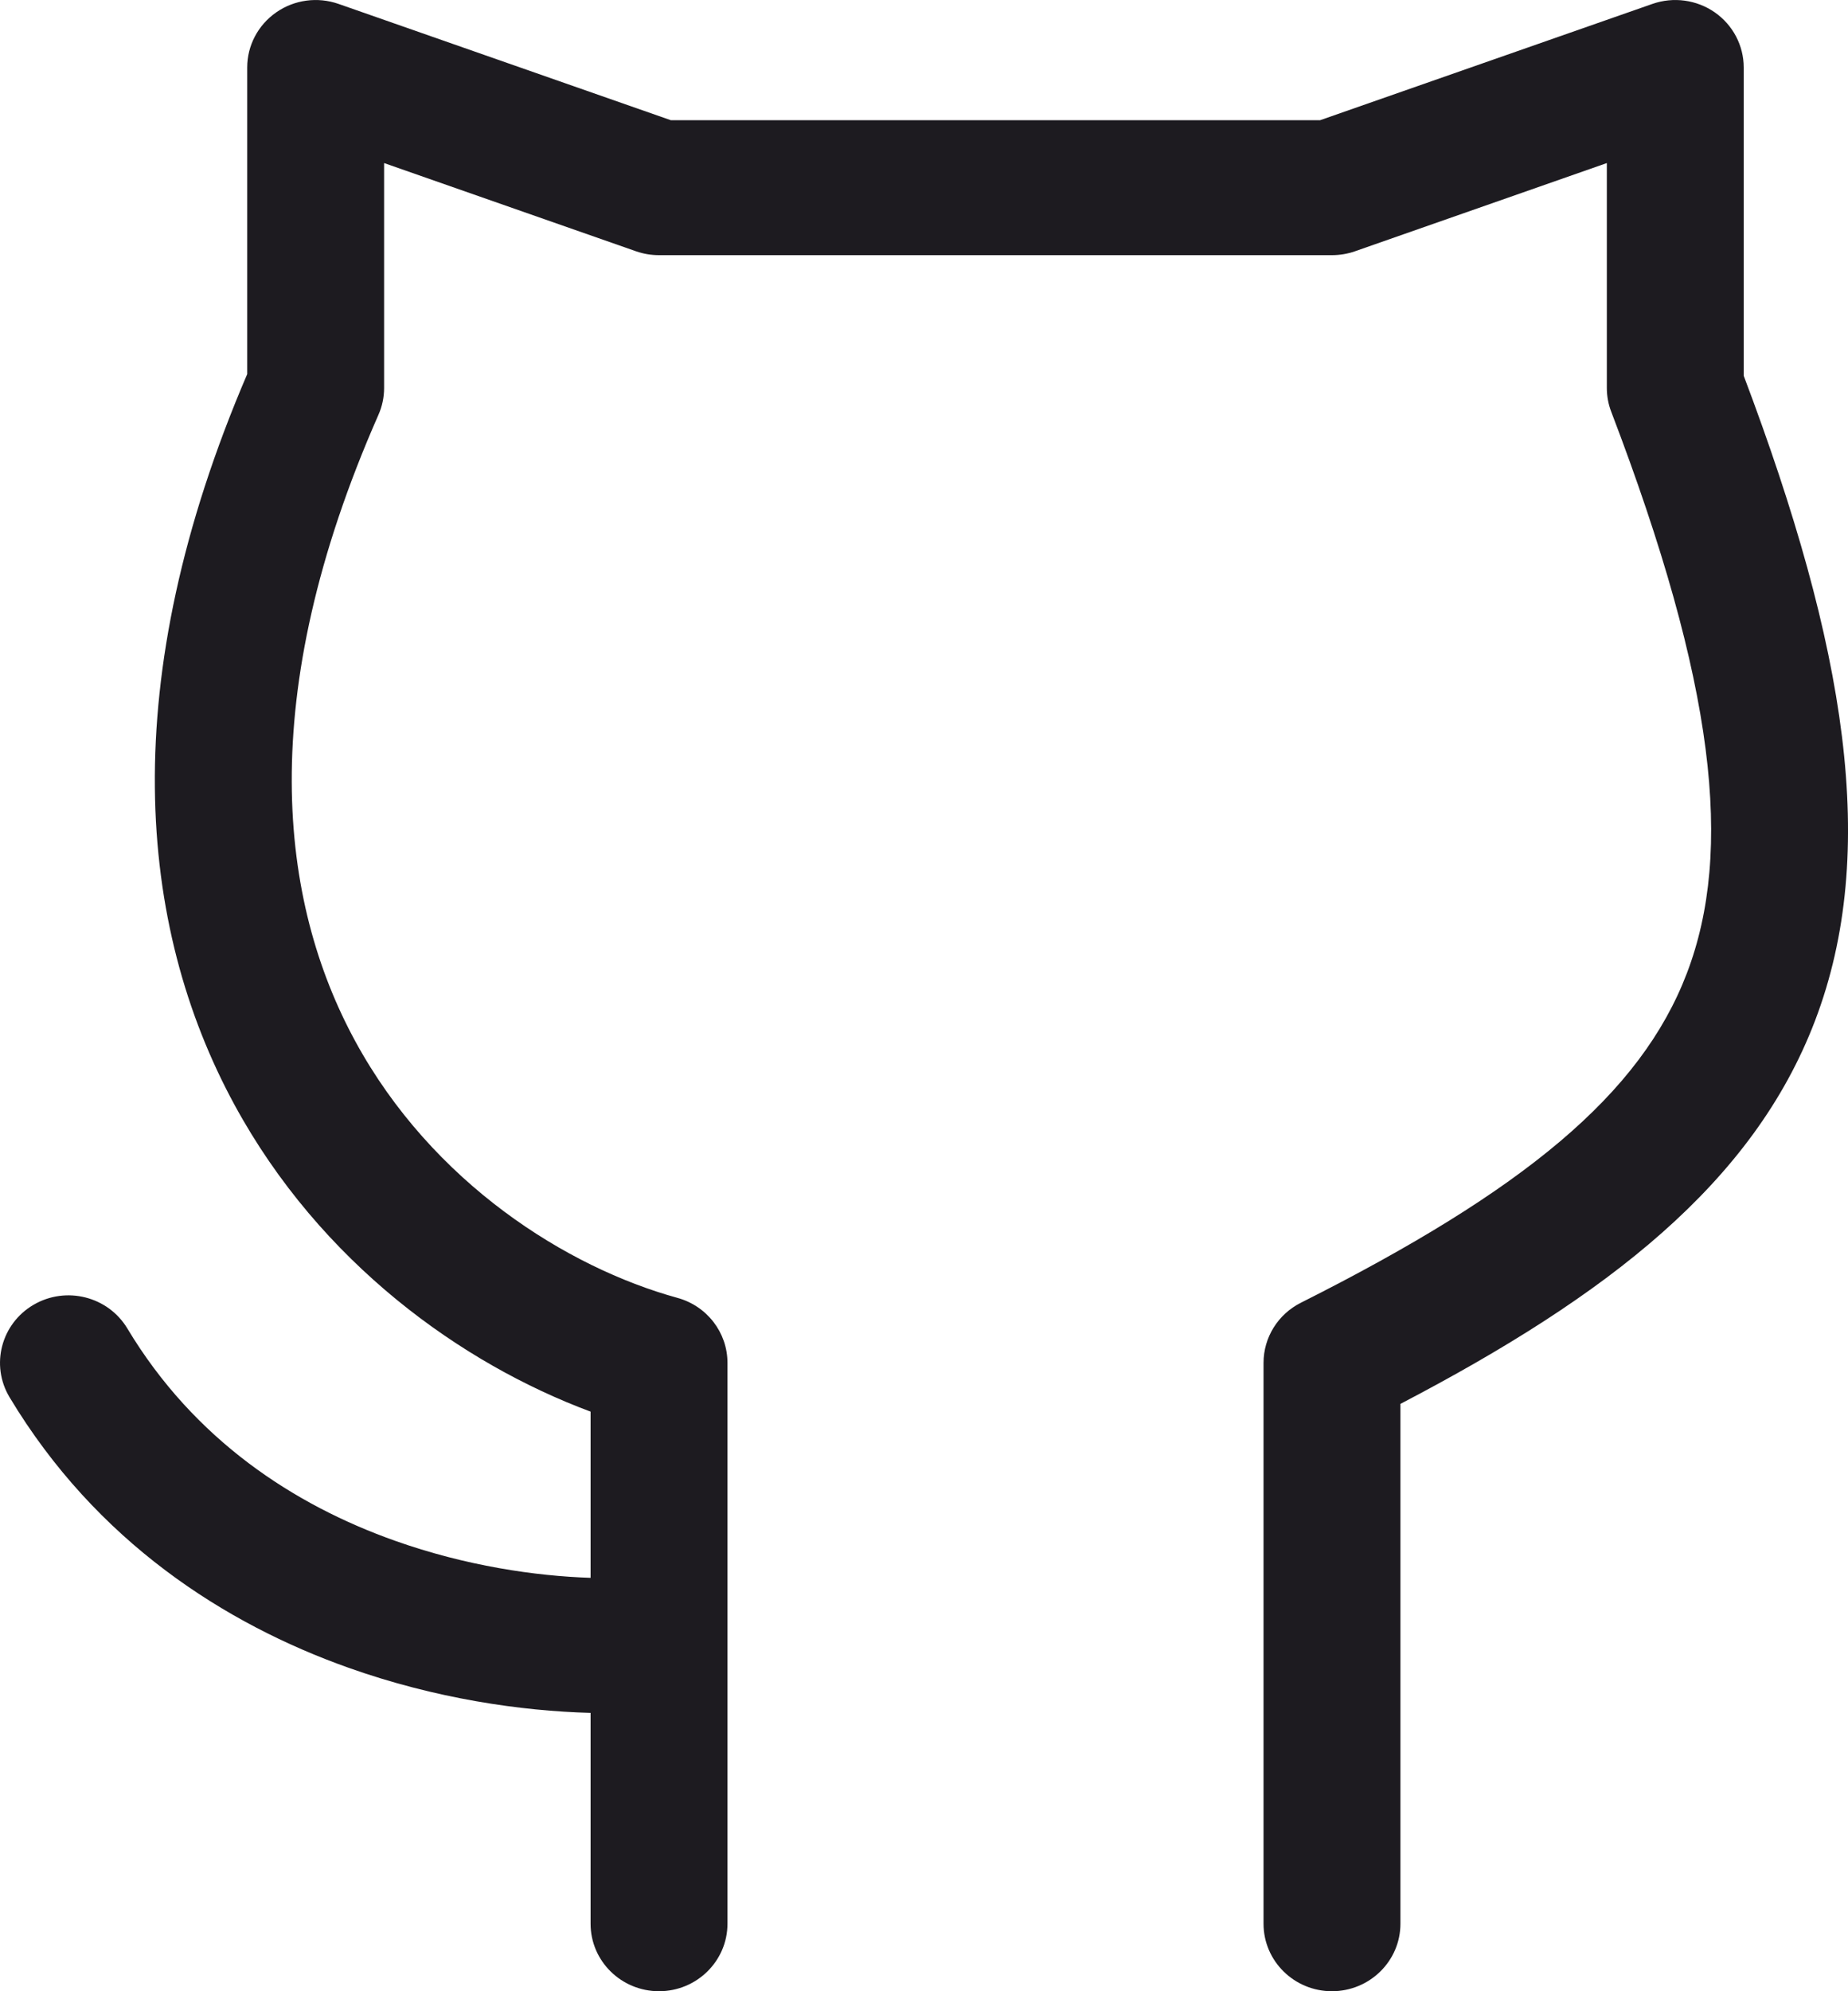 <svg width="26" height="28" viewBox="0 0 26 28" fill="none" xmlns="http://www.w3.org/2000/svg">
<path fill-rule="evenodd" clip-rule="evenodd" d="M3.886 0.174C4.141 -0.004 4.468 -0.048 4.763 0.055L9.437 1.69H18.574L23.248 0.055C23.543 -0.048 23.87 -0.004 24.126 0.174C24.381 0.352 24.533 0.641 24.533 0.949V5.284C25.974 9.099 26.443 11.974 25.537 14.351C24.665 16.639 22.613 18.222 19.703 19.741V27.051C19.703 27.575 19.271 28 18.739 28C18.208 28 17.777 27.575 17.777 27.051V19.164C17.777 18.807 17.98 18.481 18.302 18.319C21.44 16.741 23.085 15.386 23.734 13.683C24.388 11.968 24.135 9.626 22.669 5.79C22.628 5.684 22.607 5.57 22.607 5.456V2.293L19.062 3.534C18.958 3.57 18.849 3.588 18.739 3.588H9.272C9.162 3.588 9.053 3.57 8.95 3.534L5.404 2.293V5.456C5.404 5.586 5.377 5.715 5.324 5.834C3.572 9.808 3.933 12.682 4.997 14.639C6.084 16.638 7.982 17.824 9.53 18.25C9.947 18.364 10.235 18.738 10.235 19.164V27.051C10.235 27.575 9.803 28 9.272 28C8.74 28 8.309 27.575 8.309 27.051V24.086C7.331 24.06 6.125 23.886 4.902 23.451C3.17 22.836 1.356 21.682 0.134 19.647C-0.136 19.196 0.015 18.614 0.473 18.347C0.931 18.08 1.521 18.23 1.792 18.681C2.735 20.251 4.14 21.163 5.555 21.665C6.555 22.02 7.536 22.162 8.309 22.187V19.85C6.498 19.176 4.511 17.762 3.3 15.537C1.927 13.012 1.624 9.578 3.478 5.261V0.949C3.478 0.641 3.63 0.352 3.886 0.174Z" fill="#1D1B20"/>
</svg>
